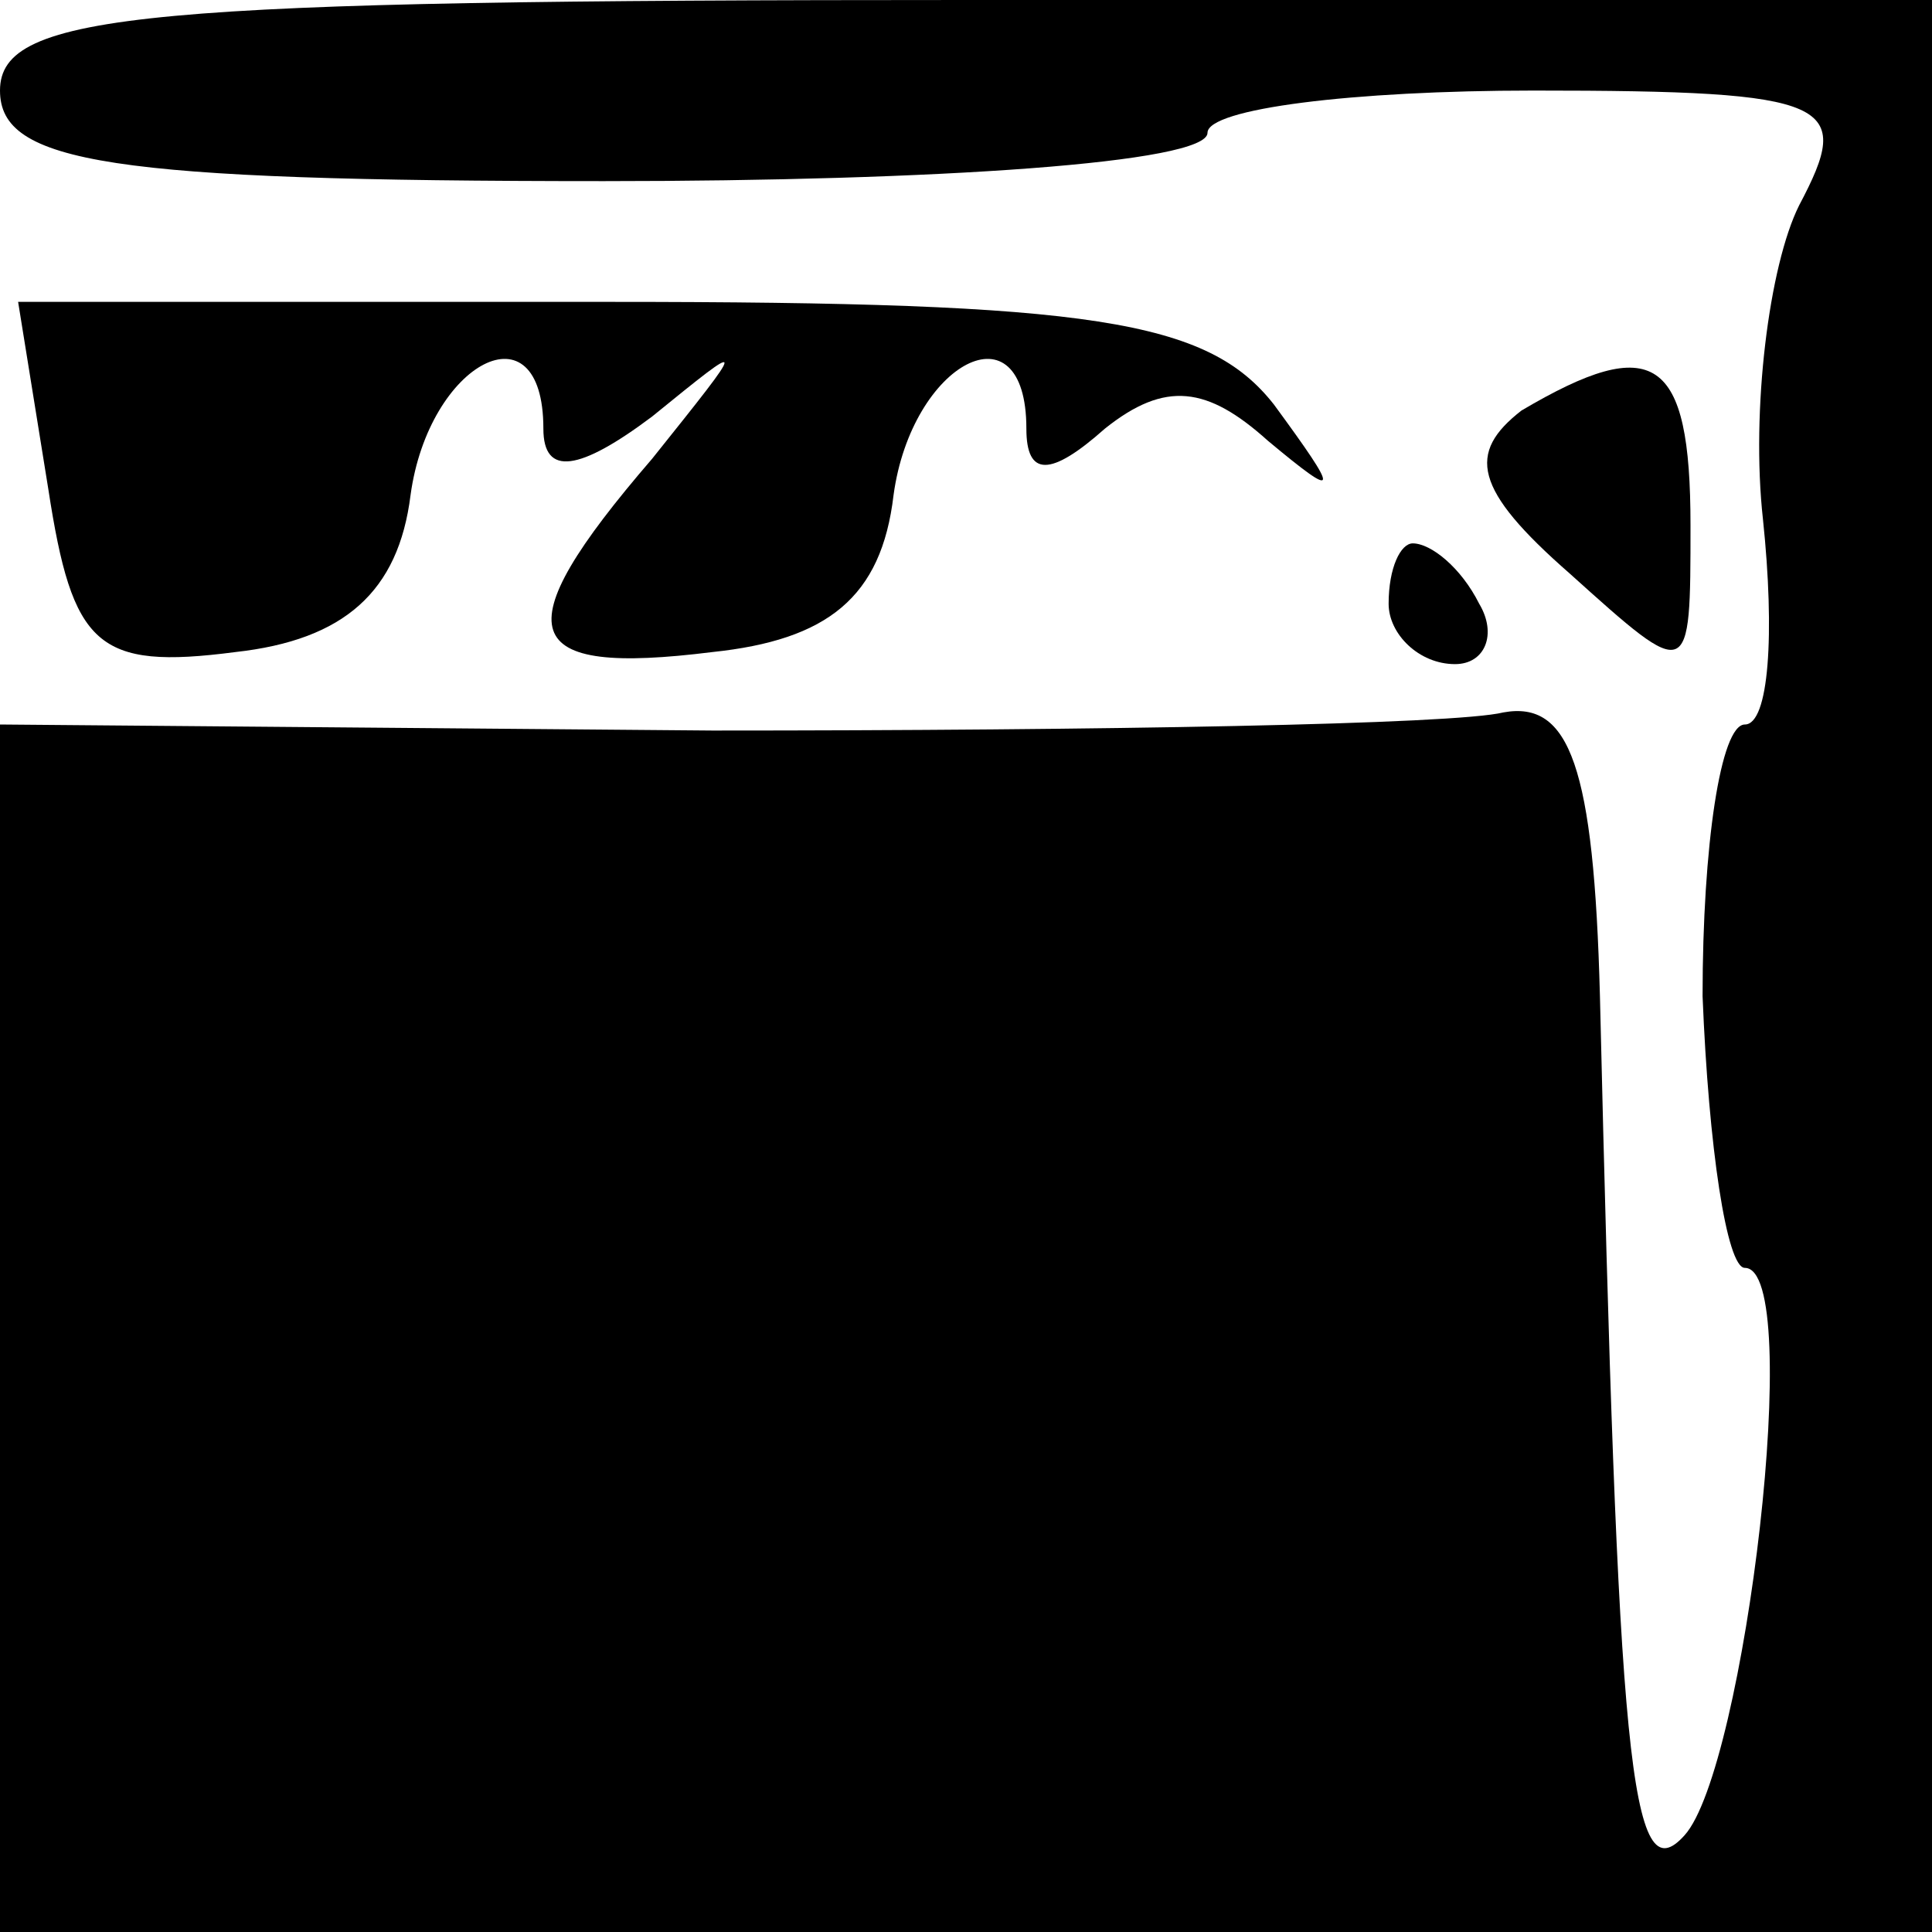 <?xml version="1.0" standalone="no"?>
<!DOCTYPE svg PUBLIC "-//W3C//DTD SVG 20010904//EN"
 "http://www.w3.org/TR/2001/REC-SVG-20010904/DTD/svg10.dtd">
<svg version="1.0" xmlns="http://www.w3.org/2000/svg"
 width="32pt" height="32pt" viewBox="0 0 32 32"
 preserveAspectRatio="xMidYMid meet">
<g transform="translate(0,32) scale(0.1,-0.1)"
fill="#000000" stroke="none">
<path fill="#000000" stroke="none" d="M0 305 c0 -12 18 -15 100 -15 55 0 100
3 100 8 0 4 24 7 54 7 50 0 53 -2 44 -19 -5 -10 -8 -34 -6 -52 2 -19 1 -34 -3
-34 -4 0 -7 -20 -7 -45 1 -25 4 -45 7 -45 10 0 0 -83 -10 -94 -9 -10 -11 12
-14 139 -1 38 -5 49 -16 47 -8 -2 -67 -3 -131 -3 l-118 1 0 -100 0 -100 160 0
160 0 0 160 0 160 -160 0 c-136 0 -160 -2 -160 -15z"/>
<path fill="#000000" stroke="none" d="M8 239 c4 -26 8 -30 31 -27 18 2 27 10
29 26 3 22 22 32 22 11 0 -8 6 -7 18 2 16 13 16 13 0 -7 -25 -29 -22 -36 10
-32 19 2 28 9 30 26 3 22 22 32 22 11 0 -8 4 -8 13 0 10 8 17 7 27 -2 12 -10
12 -9 1 6 -11 14 -30 17 -110 17 l-98 0 5 -31z"/>
<path fill="#000000" stroke="none" d="M252 252 c-9 -7 -8 -13 8 -27 20 -18
20 -18 20 8 0 28 -6 32 -28 19z"/>
<path fill="#000000" stroke="none" d="M230 220 c0 -5 5 -10 11 -10 5 0 7 5 4
10 -3 6 -8 10 -11 10 -2 0 -4 -4 -4 -10z"/>
</g>
</svg>
